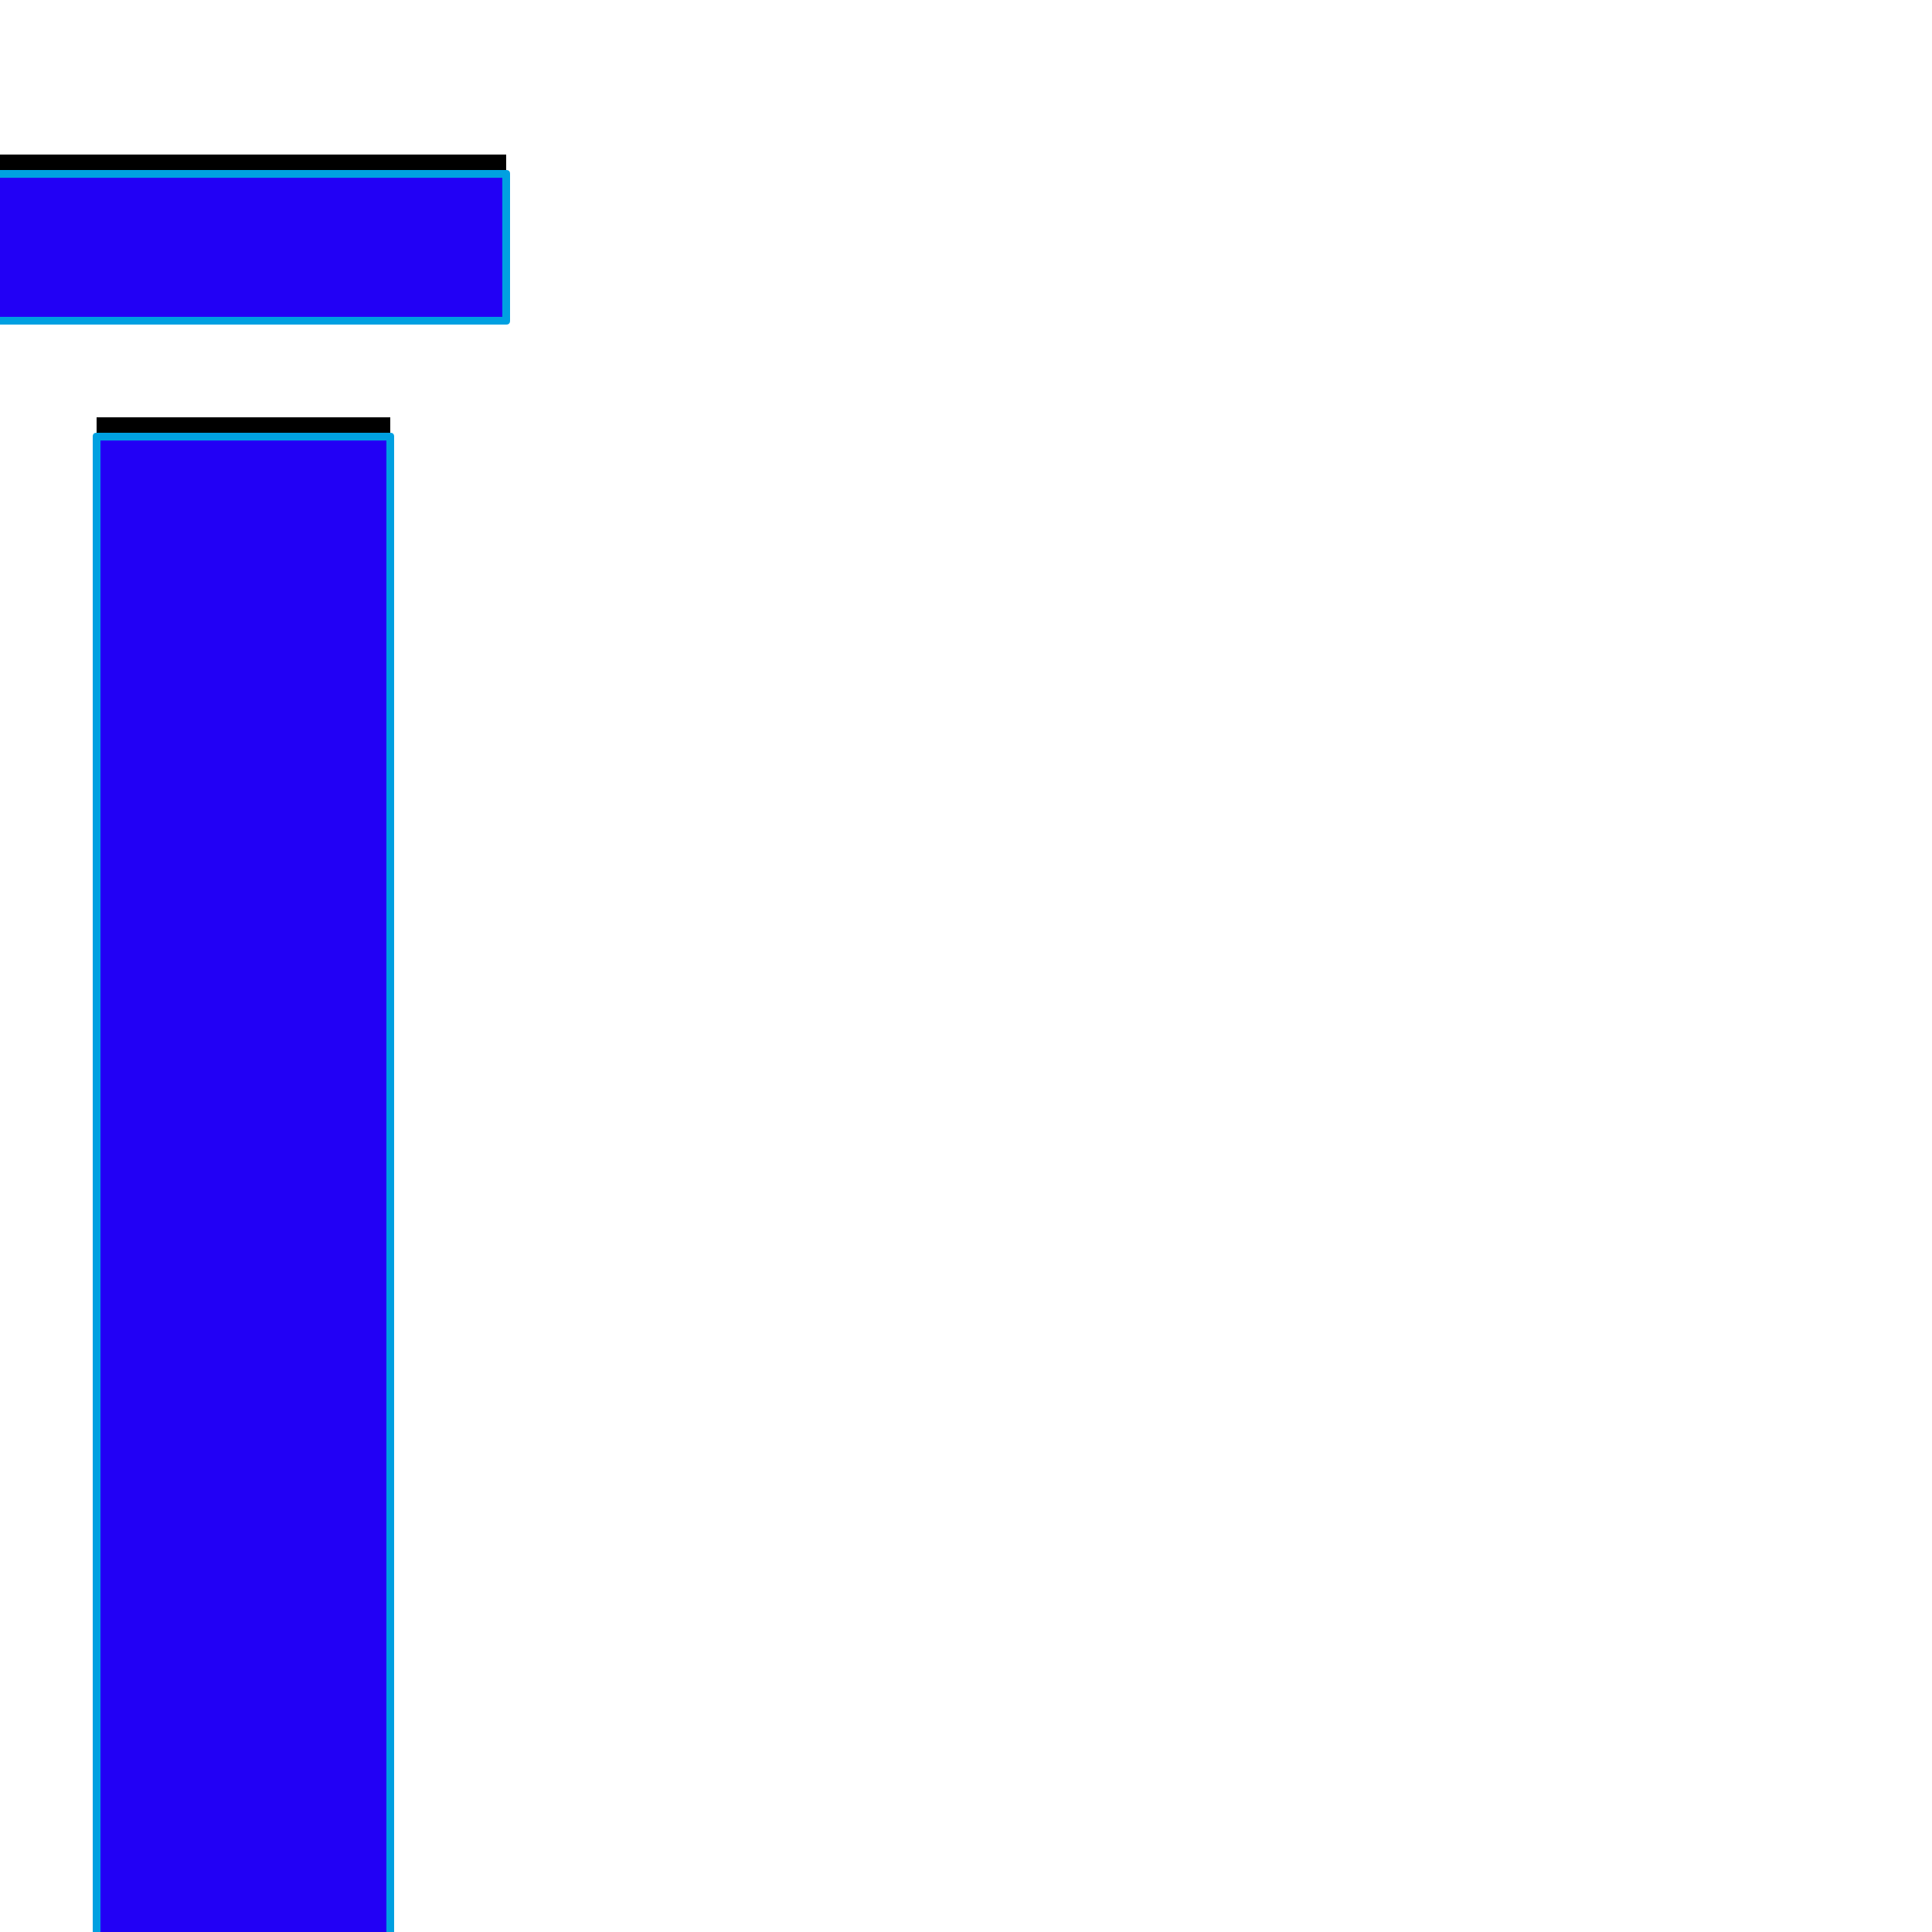 <svg xmlns="http://www.w3.org/2000/svg" viewBox="0 -1000 1000 1000">
	<path fill="#000000" d="M262 -920V-844H-10V-920ZM50 -784H202V-8H50Z"/>
	<path fill="#2200f5" d="M262 -910V-834H-10V-910ZM50 -774H202V2H50Z"/>
	<path fill="#00a0e1" d="M260 -836V-908H-8V-836ZM264 -910V-834Q264 -832 262 -832H-10Q-12 -832 -12 -834V-910Q-12 -912 -10 -912H262Q264 -912 264 -910ZM200 -772H52V0H200ZM50 -776H202Q204 -776 204 -774V2Q204 4 202 4H50Q48 4 48 2V-774Q48 -776 50 -776Z"/>
</svg>